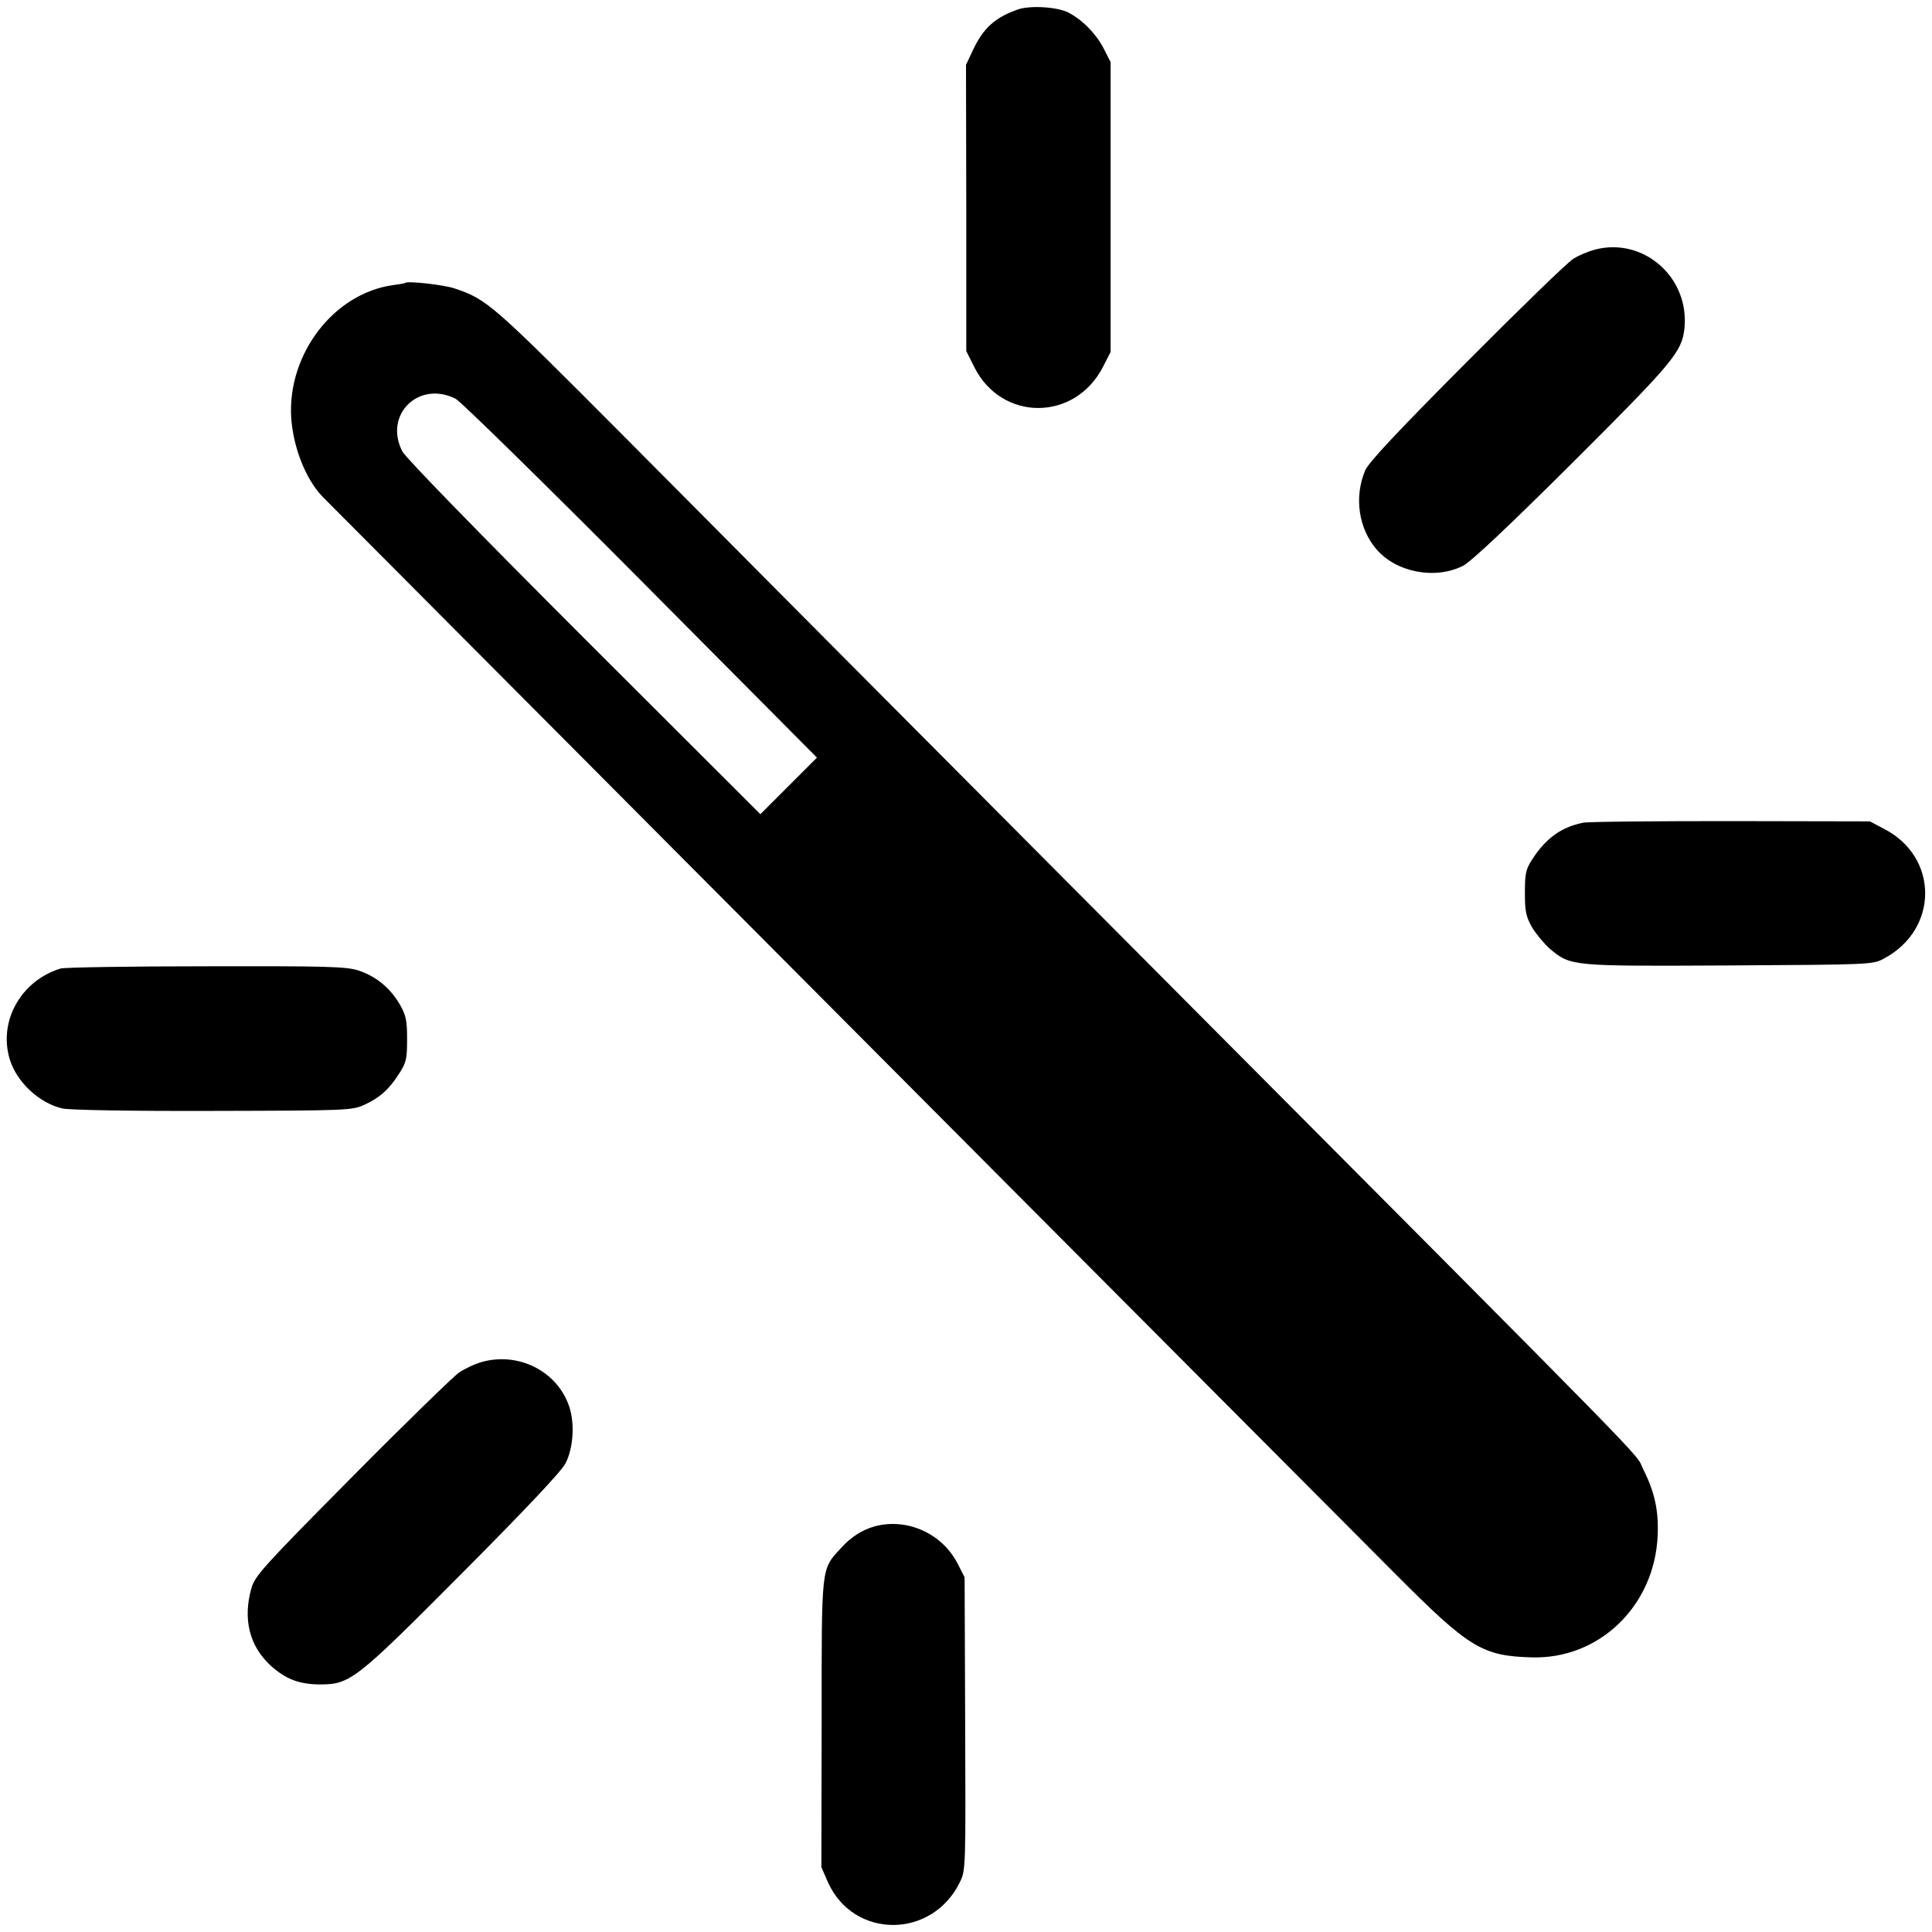 <?xml version="1.0" standalone="no"?>
<!DOCTYPE svg PUBLIC "-//W3C//DTD SVG 20010904//EN"
 "http://www.w3.org/TR/2001/REC-SVG-20010904/DTD/svg10.dtd">
<svg version="1.0" xmlns="http://www.w3.org/2000/svg"
 width="700pt" height="700pt" viewBox="0 0 700 700"
 preserveAspectRatio="xMidYMid meet">
<g transform="translate(0,700) scale(0.1,-0.1)"
fill="#000000" stroke="none">
<path d="M3689 6966 c-84 -29 -127 -68 -165 -150 l-24 -51 1 -519 0 -518 29
-58 c100 -199 366 -197 467 2 l27 53 0 525 0 525 -26 51 c-28 53 -77 103 -128
129 -40 20 -137 26 -181 11z"/>
<path d="M5780 6096 c-26 -7 -62 -22 -80 -34 -19 -11 -193 -180 -386 -374
-250 -251 -357 -365 -368 -393 -40 -96 -24 -209 41 -285 72 -84 213 -111 314
-60 29 15 165 143 397 374 364 363 396 401 405 486 19 184 -147 331 -323 286z"/>
<path d="M1468 5975 c-2 -2 -21 -5 -44 -8 -214 -30 -382 -248 -369 -479 7
-108 52 -223 113 -287 13 -13 2412 -2423 3889 -3905 266 -267 313 -296 493
-301 245 -7 445 187 456 441 4 92 -11 159 -53 242 -32 65 107 -77 -1838 1877
-765 768 -1599 1607 -1855 1865 -480 482 -495 495 -613 535 -38 13 -171 28
-179 20z m183 -420 c19 -10 321 -306 672 -659 l637 -641 -102 -102 -103 -103
-638 637 c-376 376 -647 654 -659 677 -69 133 59 259 193 191z"/>
<path d="M5735 4019 c-78 -16 -134 -56 -183 -132 -24 -37 -27 -52 -27 -122 0
-69 4 -86 27 -127 16 -25 45 -60 65 -77 75 -62 77 -62 649 -59 514 3 519 3
560 25 199 106 199 368 0 470 l-51 27 -505 1 c-278 0 -519 -2 -535 -6z"/>
<path d="M220 3491 c-144 -44 -226 -190 -185 -328 25 -83 106 -159 190 -179
23 -6 252 -10 545 -9 491 1 506 2 550 22 56 26 89 55 126 113 26 40 29 54 29
125 0 69 -4 86 -27 127 -36 60 -86 101 -150 122 -44 14 -114 16 -552 15 -275
0 -512 -4 -526 -8z"/>
<path d="M1748 2066 c-26 -7 -64 -25 -85 -39 -21 -15 -196 -185 -388 -379
-320 -323 -351 -357 -364 -402 -32 -113 -7 -211 71 -282 54 -48 101 -66 175
-67 112 0 128 12 519 405 227 228 359 368 373 396 28 55 34 142 14 204 -42
128 -181 200 -315 164z"/>
<path d="M3170 1470 c-46 -13 -86 -38 -123 -79 -73 -80 -70 -57 -70 -636 l-1
-520 23 -53 c92 -208 378 -209 479 -1 21 43 21 51 19 574 l-2 530 -25 49 c-56
110 -183 167 -300 136z"/>
</g>
</svg>
